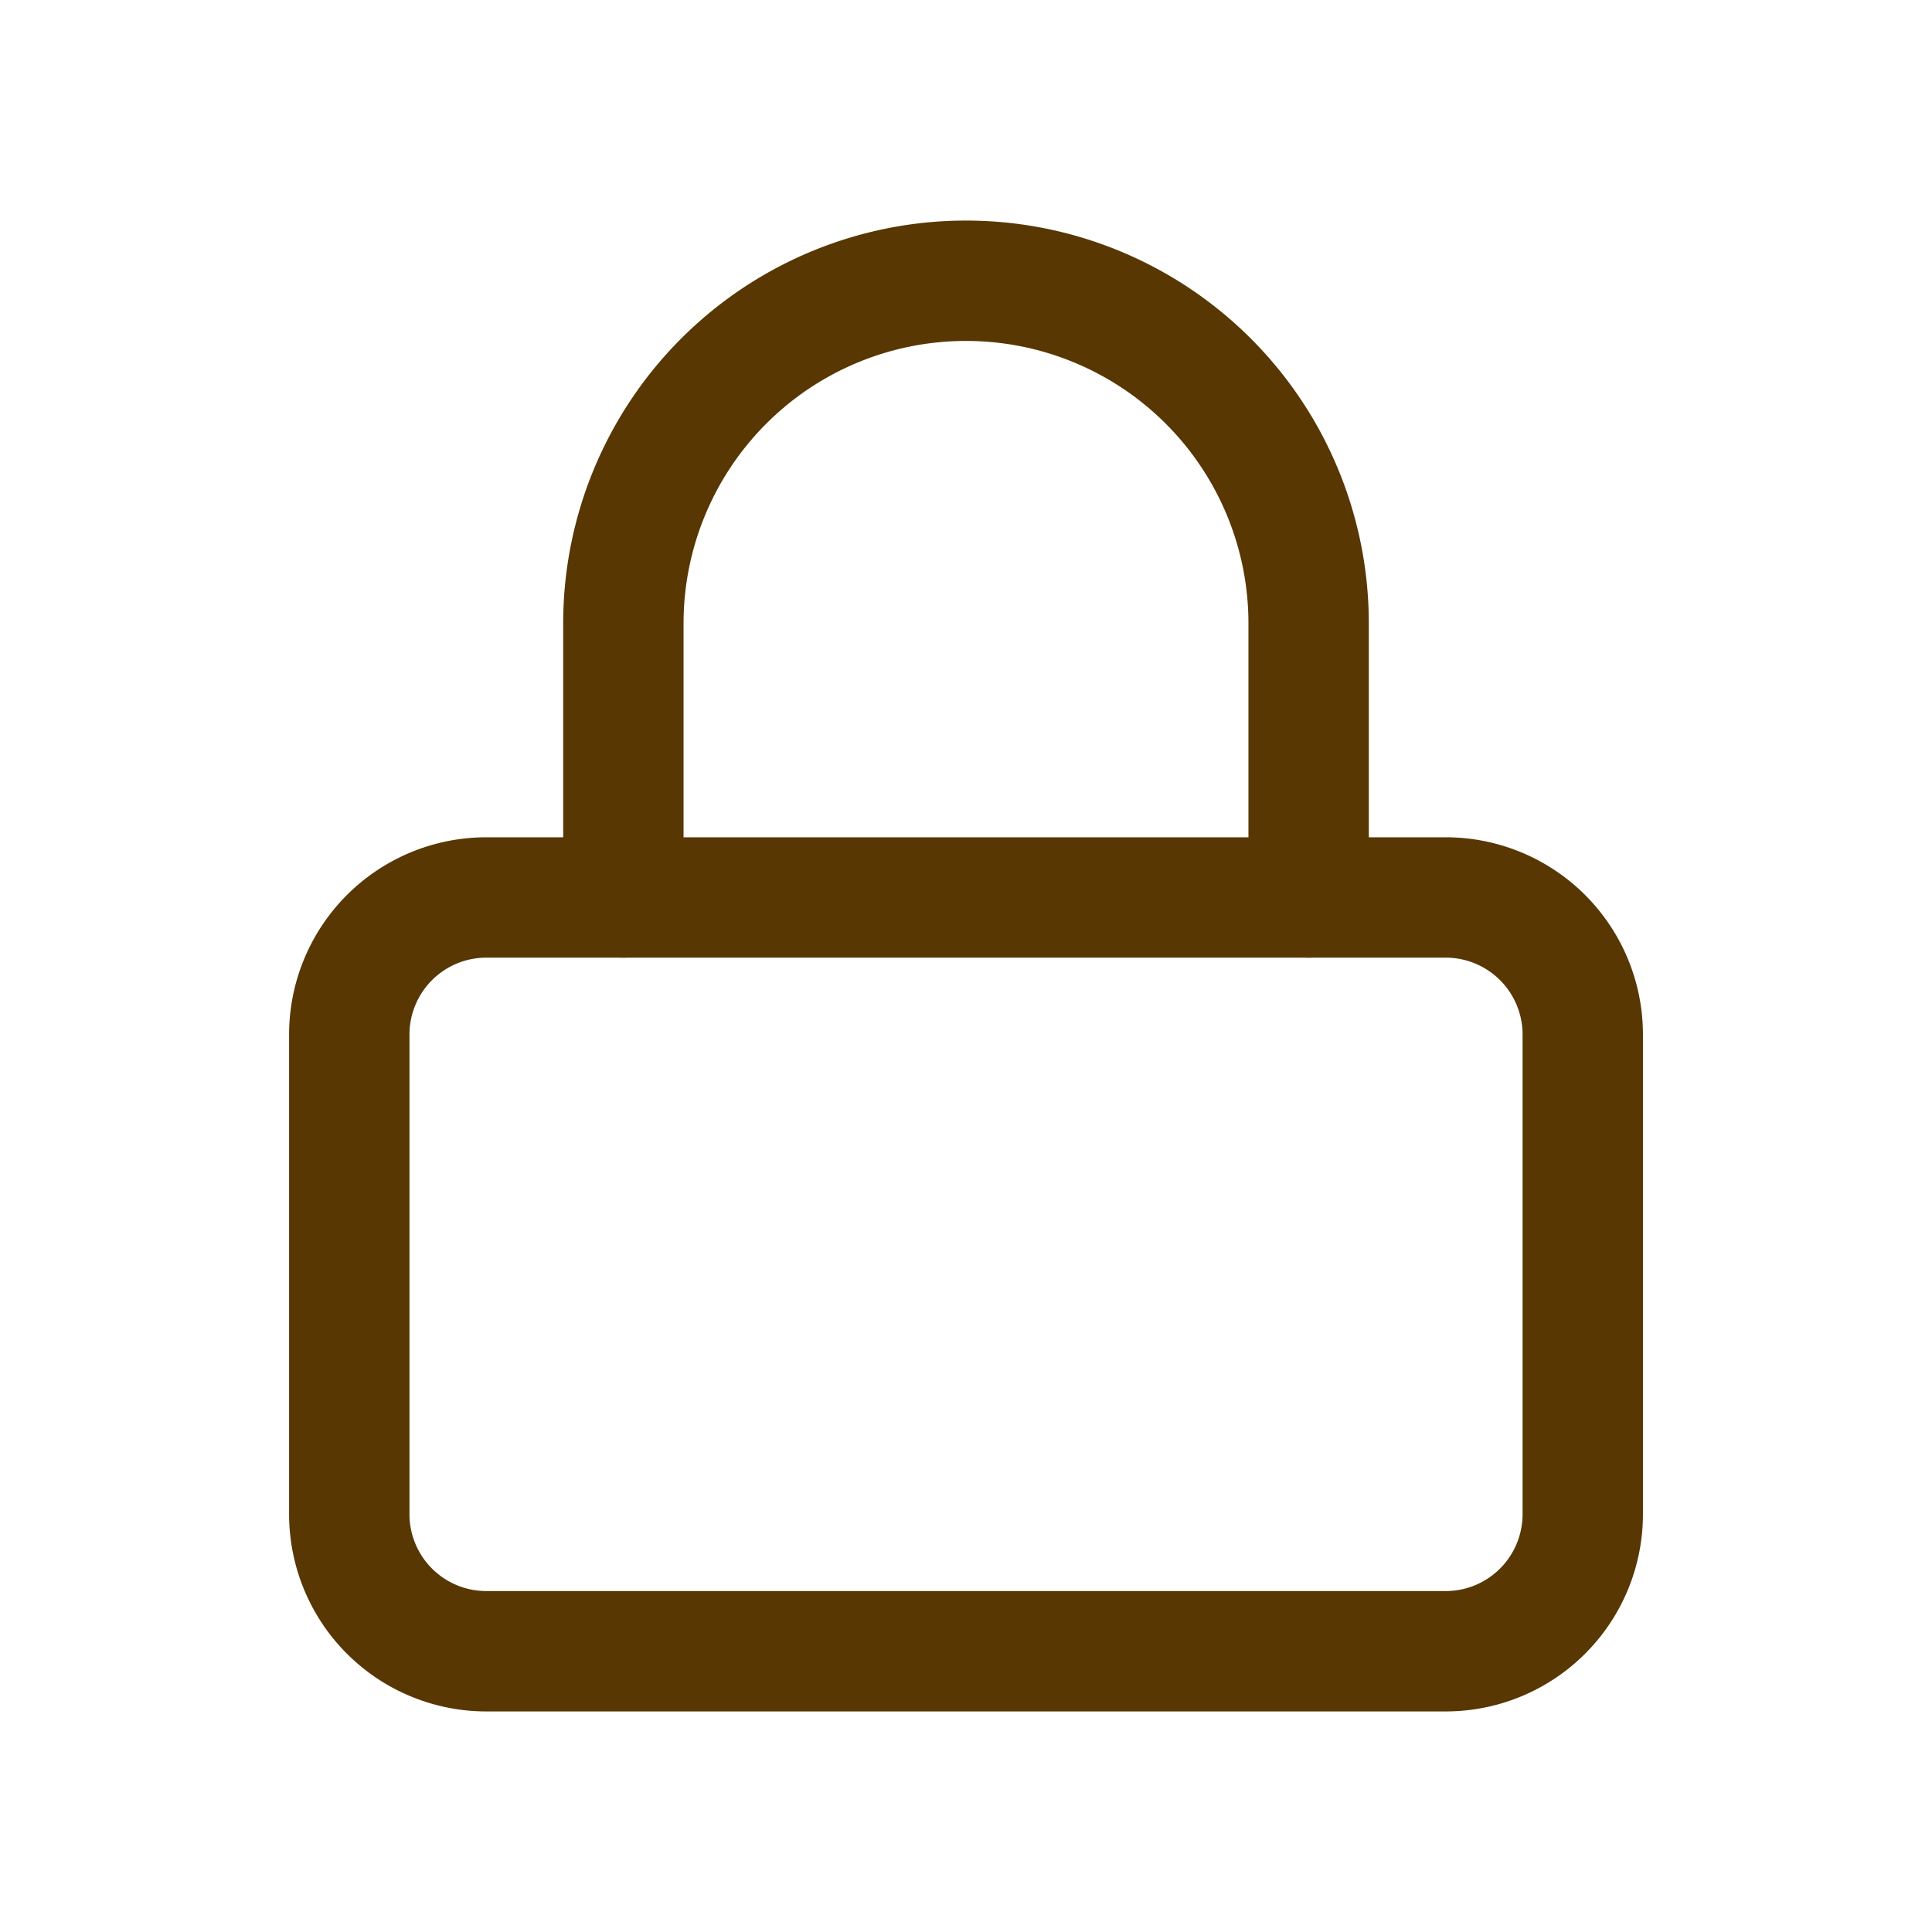 <svg id="icn_User" xmlns="http://www.w3.org/2000/svg" width="48.15" height="48.15" viewBox="0 0 48.15 48.15">
  <g id="Rectangle_265" data-name="Rectangle 265" fill="#583703" stroke="#583703" stroke-width="1" opacity="0">
    <rect width="48.15" height="48.15" stroke="none"/>
    <rect x="0.5" y="0.5" width="47.15" height="47.15" fill="none"/>
  </g>
  <g id="Icon_feather-lock" data-name="Icon feather-lock" transform="translate(8.705 6.997)">
    <path id="Path_32957" data-name="Path 32957" d="M7.916,16.5H31.825a3.416,3.416,0,0,1,3.416,3.416V31.87a3.416,3.416,0,0,1-3.416,3.416H7.916A3.416,3.416,0,0,1,4.5,31.87V19.916A3.416,3.416,0,0,1,7.916,16.5Z" transform="translate(-4.5 -1.13)" fill="none" stroke="#583703" stroke-linecap="round" stroke-linejoin="round" stroke-width="3"/>
    <path id="Path_32958" data-name="Path 32958" d="M10.5,18.37V11.539a8.539,8.539,0,0,1,17.078,0V18.37" transform="translate(-3.669 -3)" fill="none" stroke="#583703" stroke-linecap="round" stroke-linejoin="round" stroke-width="3"/>
  </g>
</svg>
